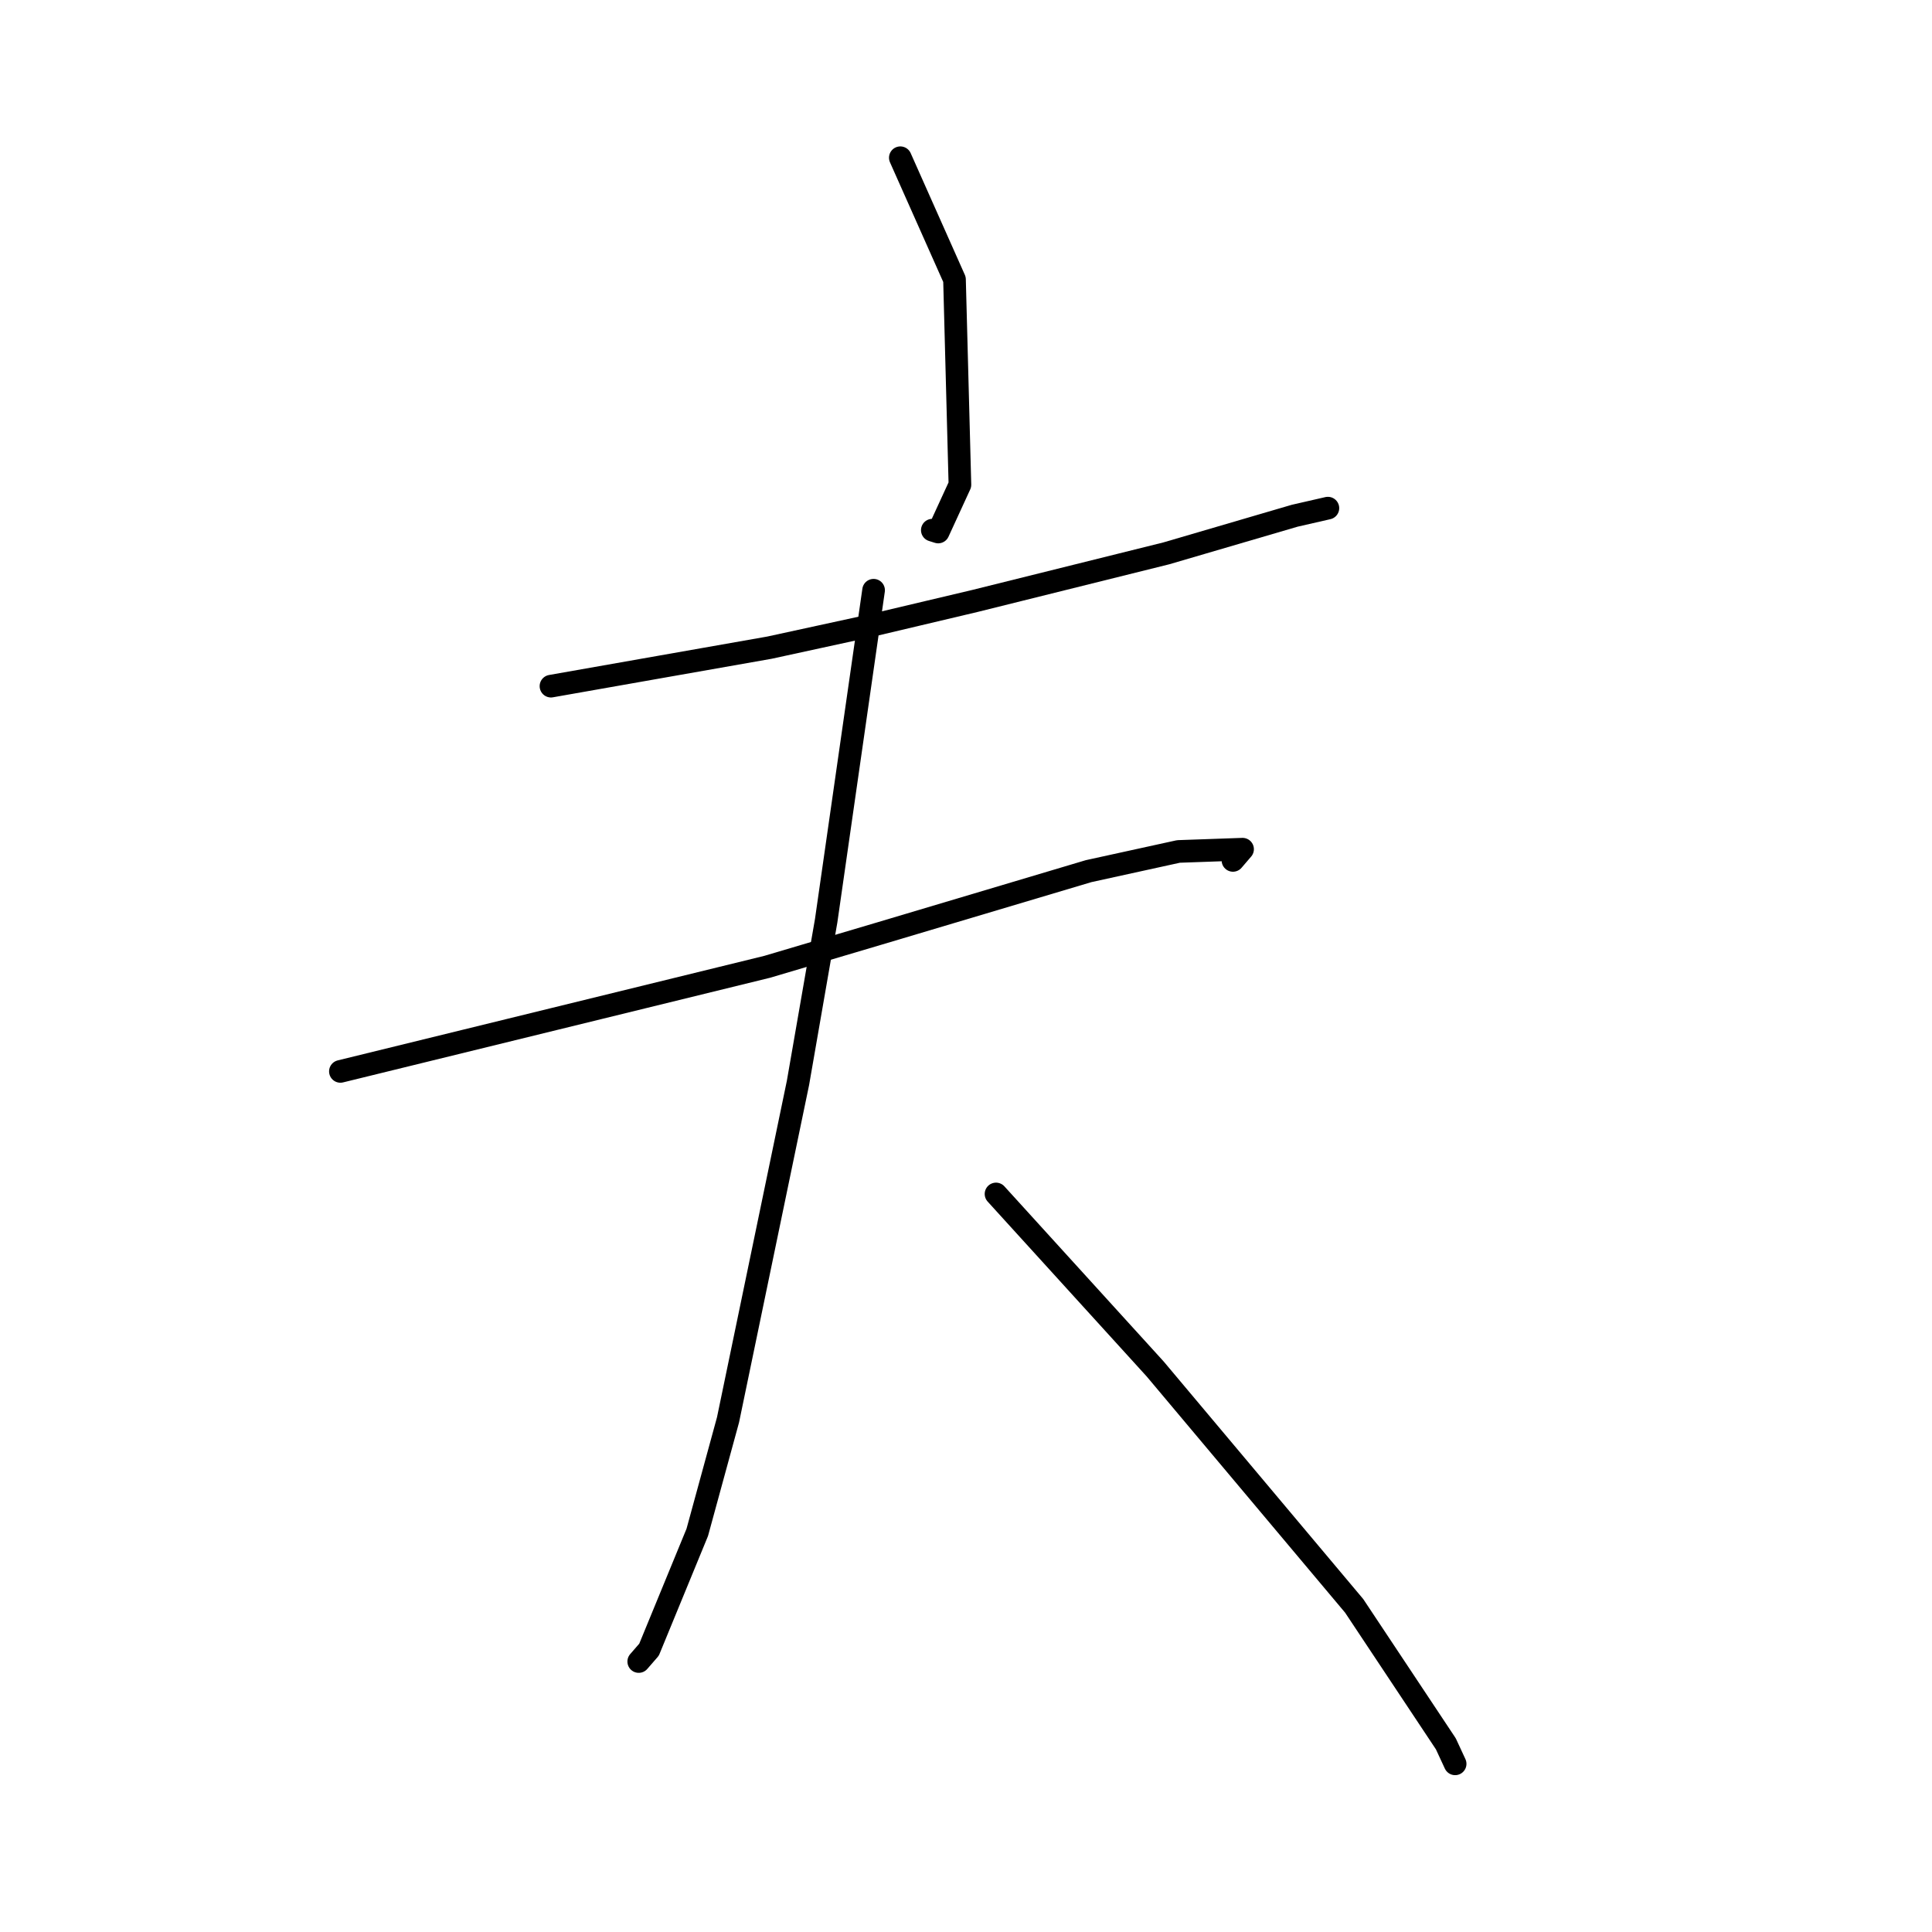 <?xml version="1.0" standalone="no"?>
    <svg width="256" height="256" xmlns="http://www.w3.org/2000/svg" version="1.1">
    <polyline stroke="black" stroke-width="3" stroke-linecap="round" fill="transparent" stroke-linejoin="round" points="119.298 20.901 122.887 28.965 126.476 37.028 127.195 64.231 124.316 70.494 123.537 70.249 " />
        <polyline stroke="black" stroke-width="3" stroke-linecap="round" fill="transparent" stroke-linejoin="round" points="73.006 90.919 87.482 88.368 101.959 85.818 115.261 82.924 129.154 79.636 154.537 73.324 171.558 68.337 175.528 67.428 175.925 67.337 175.953 67.331 " />
        <polyline stroke="black" stroke-width="3" stroke-linecap="round" fill="transparent" stroke-linejoin="round" points="45.105 141.966 73.379 135.037 101.652 128.108 116.453 123.718 144.249 115.431 156.157 112.822 164.647 112.523 163.467 113.899 163.374 114.008 " />
        <polyline stroke="black" stroke-width="3" stroke-linecap="round" fill="transparent" stroke-linejoin="round" points="115.755 78.209 112.613 100.104 109.472 121.998 105.733 143.507 96.468 188.131 92.391 203.048 86 218.591 84.76 220.018 84.636 220.161 " />
        <polyline stroke="black" stroke-width="3" stroke-linecap="round" fill="transparent" stroke-linejoin="round" points="131.978 158.206 142.522 169.8 153.066 181.394 179.436 212.786 191.581 231.063 192.813 233.718 " />
        </svg>